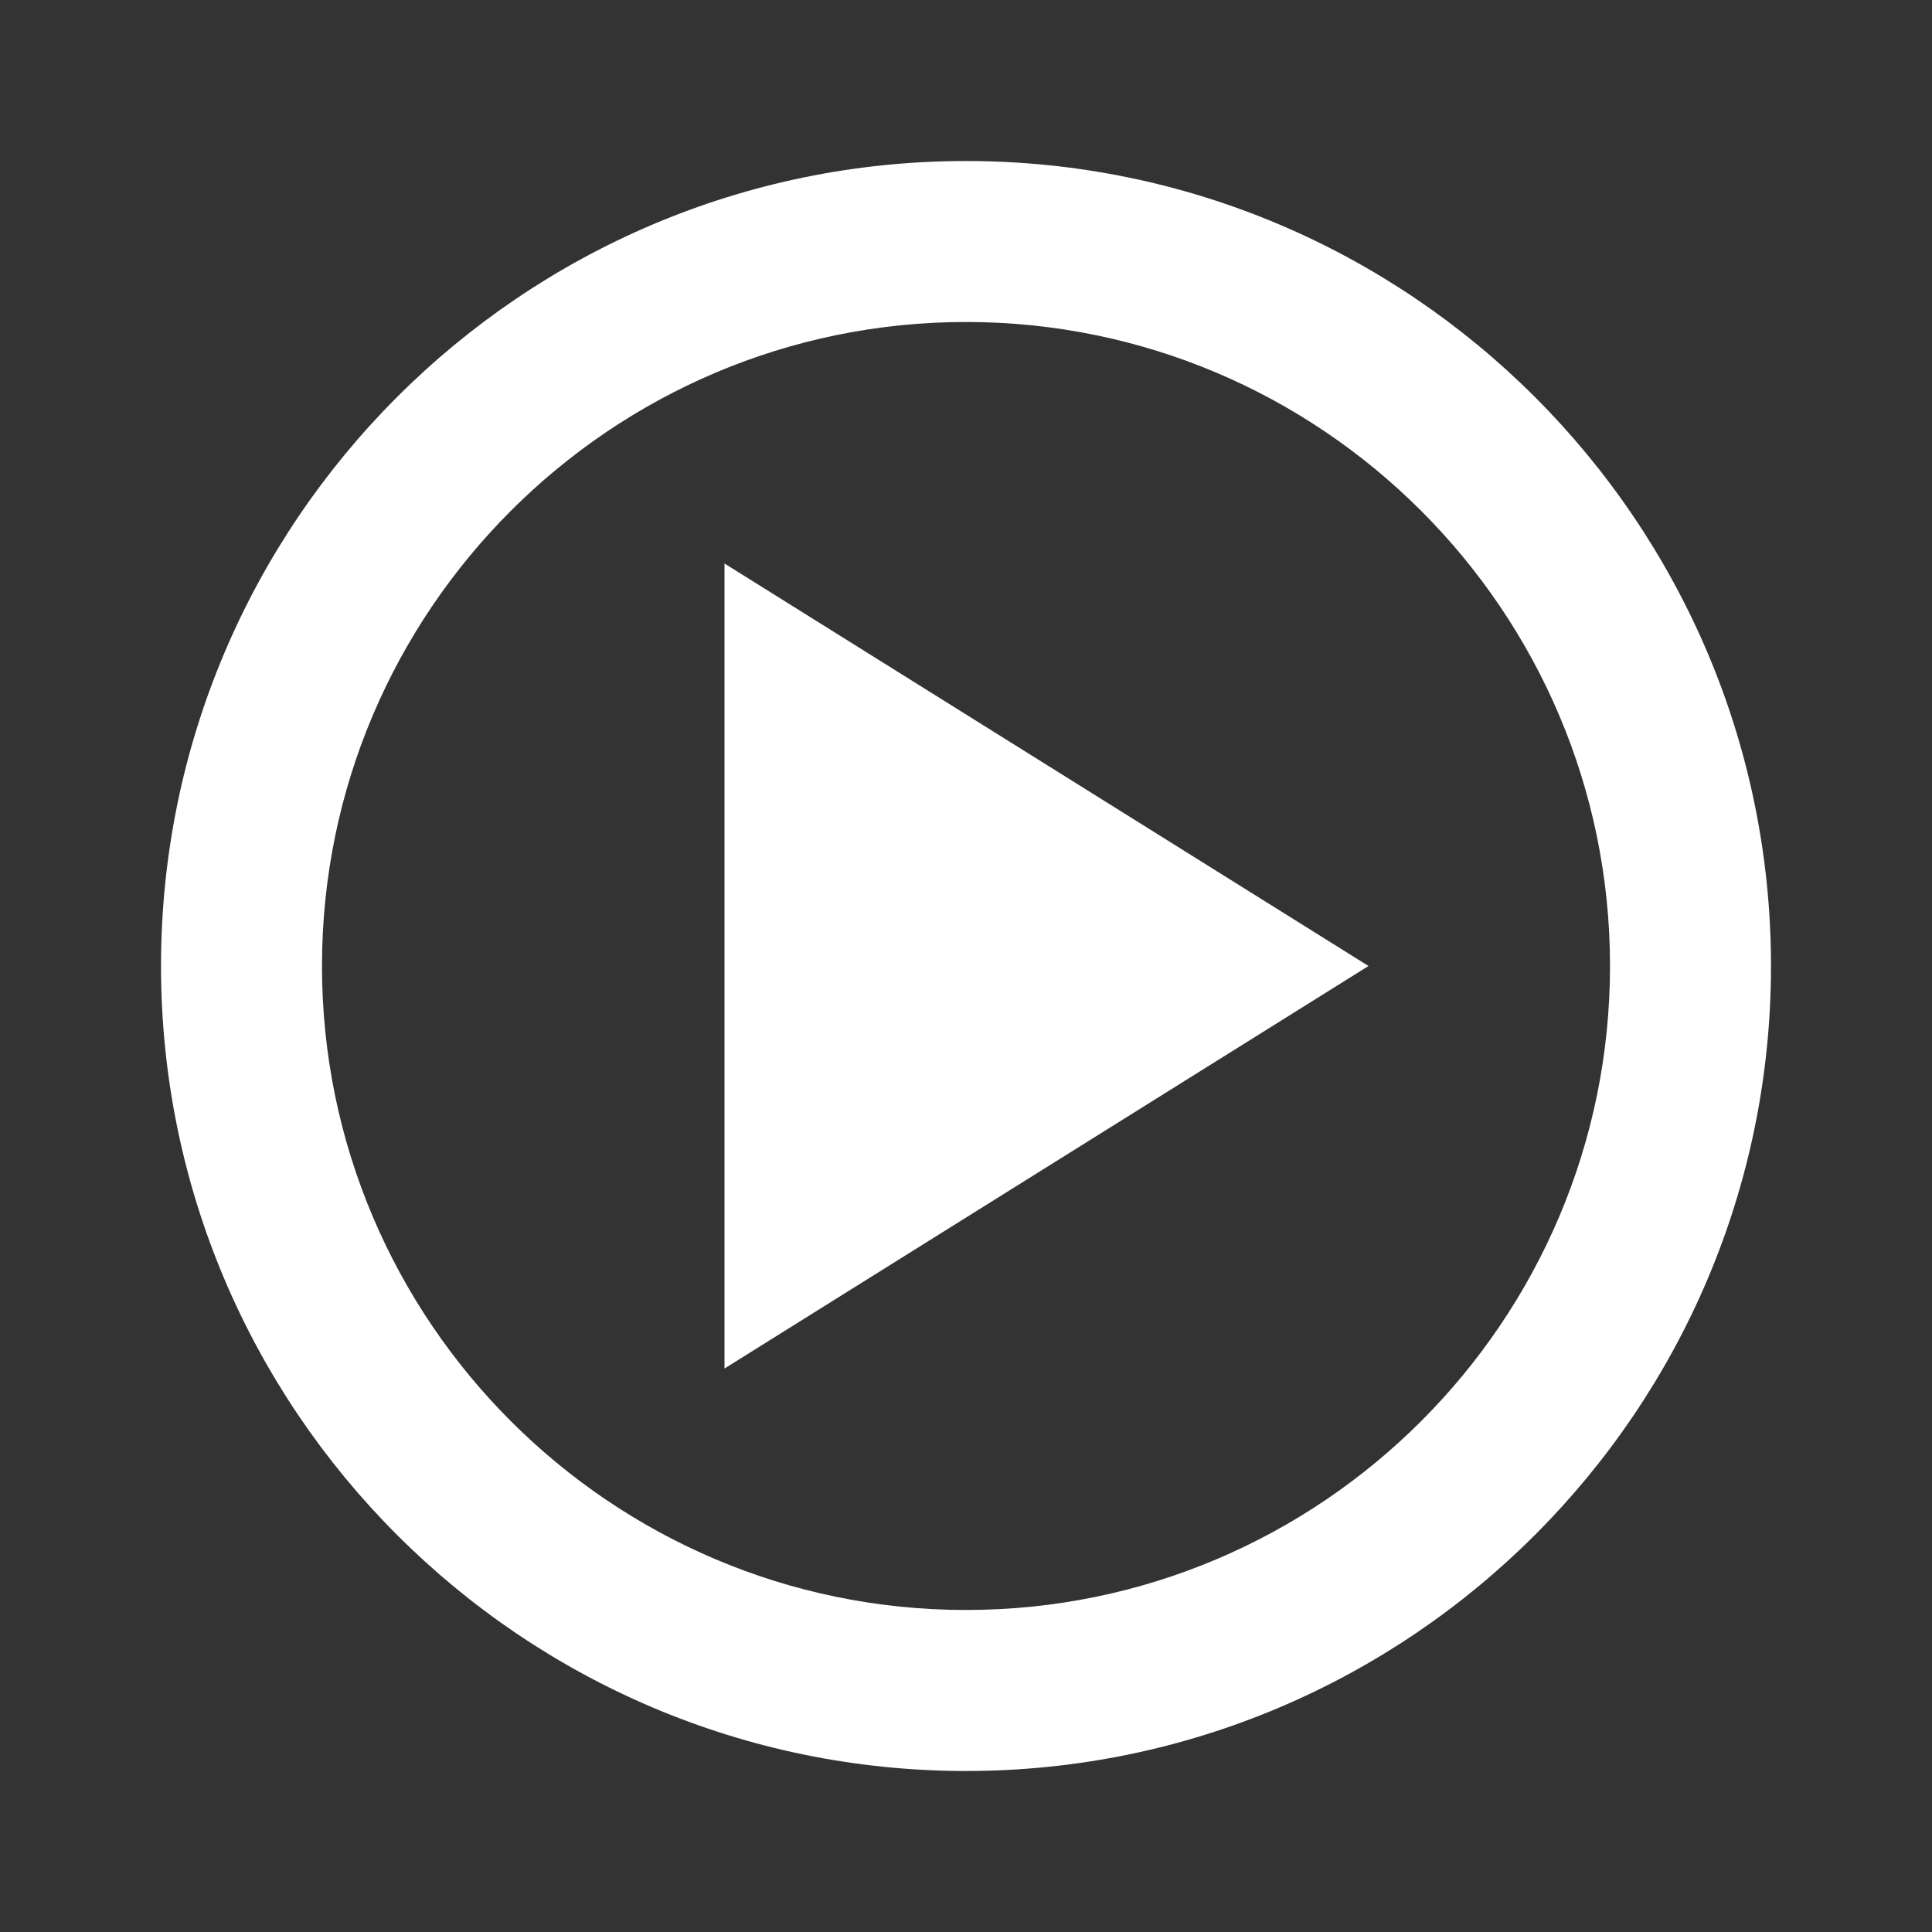 <svg width="62" height="62" viewBox="0 0 62 62" fill="none" xmlns="http://www.w3.org/2000/svg">
<rect x="0" y="0" width="62" height="62" fill="#333333" stroke="none"/>
<path d="M31 5.167C16.756 5.167 5.167 16.755 5.167 31C5.167 45.244 16.756 56.833 31 56.833C45.245 56.833 56.833 45.244 56.833 31C56.833 16.755 45.245 5.167 31 5.167ZM31 51.666C19.605 51.666 10.333 42.395 10.333 31C10.333 19.605 19.605 10.333 31 10.333C42.395 10.333 51.667 19.605 51.667 31C51.667 42.395 42.395 51.666 31 51.666Z" fill="white"/>
<path d="M23.25 43.917L43.917 31L23.25 18.084V43.917Z" fill="white"/>
</svg>
